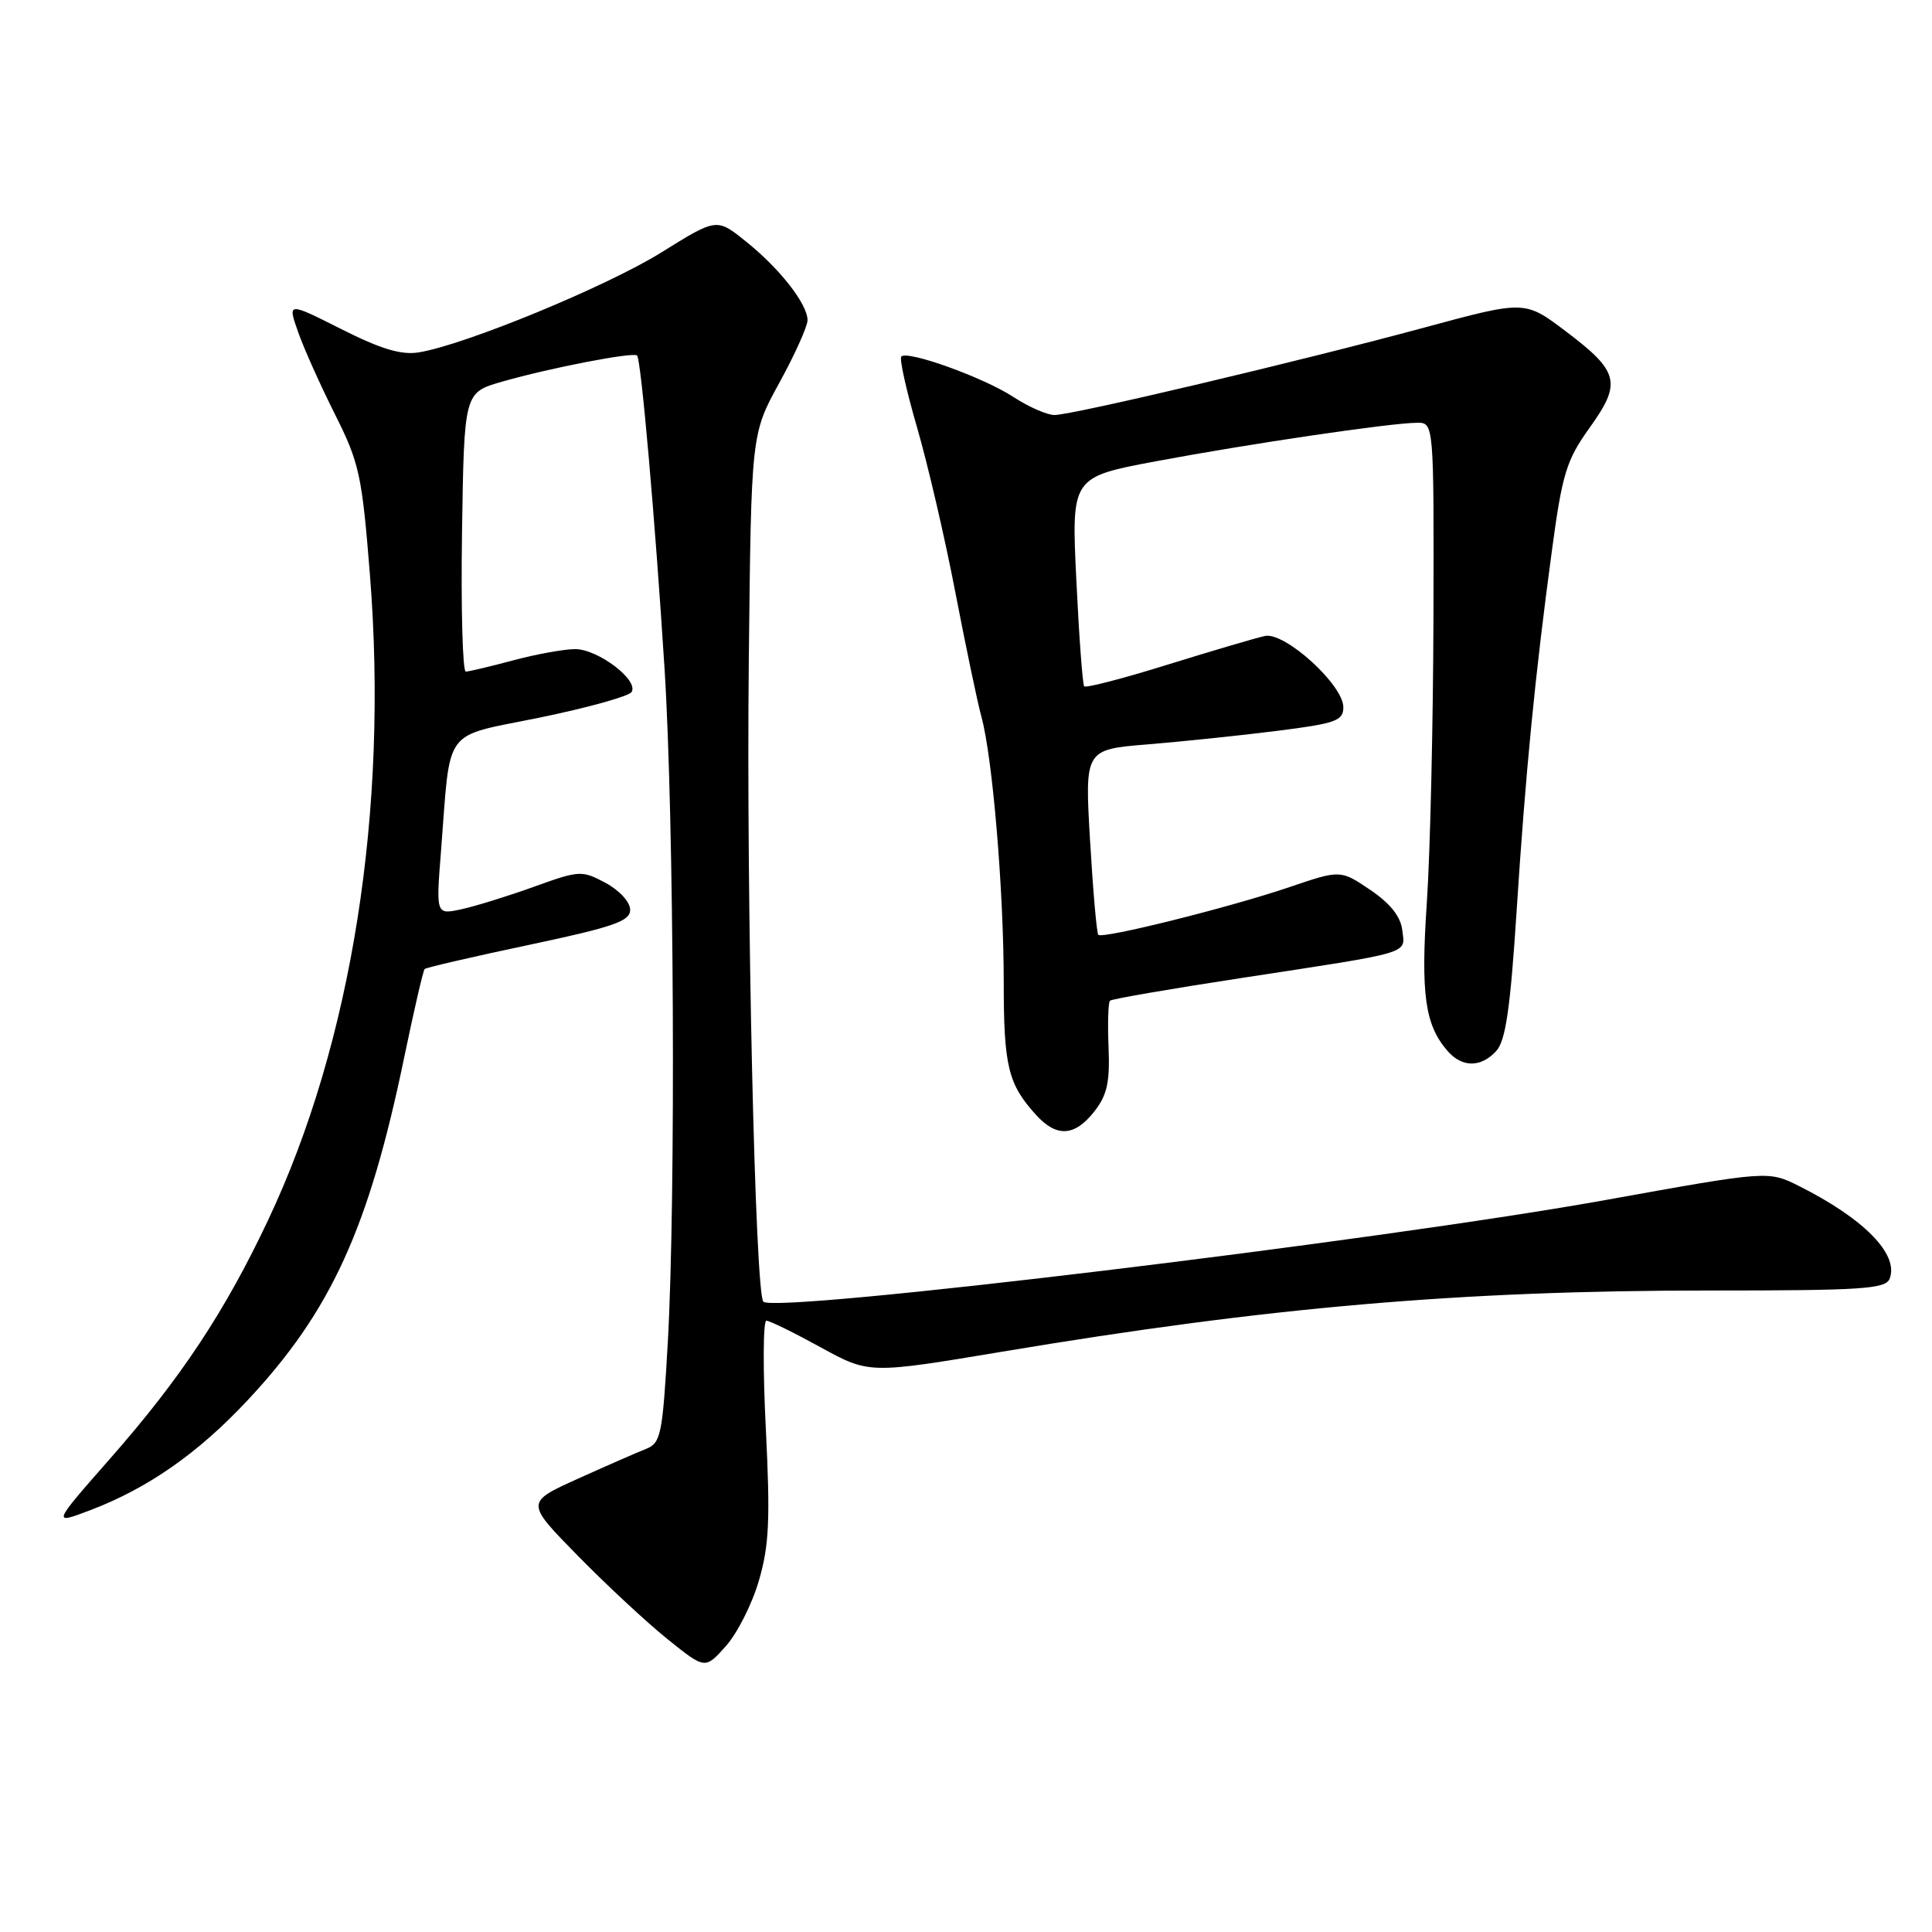 <?xml version="1.0" encoding="UTF-8" standalone="no"?>
<!DOCTYPE svg PUBLIC "-//W3C//DTD SVG 1.1//EN" "http://www.w3.org/Graphics/SVG/1.1/DTD/svg11.dtd" >
<svg xmlns="http://www.w3.org/2000/svg" xmlns:xlink="http://www.w3.org/1999/xlink" version="1.1" viewBox="0 0 256 256">
 <g >
 <path fill="currentColor"
d=" M 100.56 209.43 C 101.92 204.78 102.07 201.32 101.48 189.40 C 101.08 181.48 101.11 175.00 101.55 175.00 C 101.98 175.00 105.22 176.59 108.75 178.53 C 115.17 182.05 115.17 182.05 132.83 179.10 C 168.10 173.20 193.55 171.00 226.54 171.00 C 246.76 171.00 249.86 170.80 250.39 169.43 C 251.63 166.21 247.02 161.50 238.41 157.17 C 234.31 155.12 234.31 155.12 212.91 158.98 C 182.90 164.39 102.74 174.07 101.15 172.48 C 100.06 171.40 98.88 119.33 99.22 87.50 C 99.54 57.50 99.54 57.50 103.27 50.72 C 105.32 46.98 107.00 43.25 107.00 42.43 C 107.00 40.29 103.34 35.60 98.82 31.98 C 94.97 28.88 94.97 28.88 87.63 33.45 C 80.39 37.96 61.61 45.70 55.50 46.69 C 53.18 47.07 50.48 46.26 45.23 43.61 C 38.10 40.02 38.10 40.02 39.50 43.99 C 40.26 46.17 42.47 51.08 44.39 54.91 C 47.62 61.34 47.97 62.98 49.02 76.19 C 51.49 107.33 46.62 138.18 35.53 161.66 C 29.82 173.77 23.97 182.61 14.60 193.26 C 6.90 202.03 6.90 202.03 11.98 200.10 C 19.60 197.20 26.25 192.56 32.81 185.54 C 43.85 173.75 48.86 162.78 53.54 140.20 C 54.85 133.90 56.07 128.59 56.27 128.40 C 56.46 128.21 62.66 126.77 70.06 125.21 C 81.33 122.82 83.50 122.07 83.50 120.55 C 83.50 119.53 82.08 117.98 80.25 116.99 C 77.10 115.31 76.79 115.32 70.75 117.50 C 67.31 118.74 62.99 120.08 61.14 120.48 C 57.77 121.21 57.77 121.21 58.43 112.85 C 59.75 96.03 58.47 97.76 71.58 95.07 C 77.89 93.77 83.34 92.26 83.69 91.69 C 84.66 90.12 79.22 86.00 76.19 86.01 C 74.71 86.02 71.03 86.69 68.00 87.50 C 64.97 88.31 62.15 88.98 61.72 88.99 C 61.30 88.99 61.07 80.68 61.22 70.51 C 61.50 52.02 61.50 52.02 66.50 50.58 C 72.87 48.75 83.95 46.61 84.42 47.11 C 84.95 47.68 86.81 68.91 88.05 88.50 C 89.32 108.42 89.56 158.72 88.49 177.83 C 87.79 190.11 87.57 191.21 85.62 191.98 C 84.45 192.44 80.38 194.22 76.57 195.94 C 69.63 199.08 69.63 199.08 76.57 206.15 C 80.38 210.04 85.73 215.01 88.47 217.21 C 93.43 221.20 93.43 221.20 96.18 218.12 C 97.69 216.43 99.67 212.52 100.56 209.43 Z  M 144.99 147.29 C 146.70 145.12 147.08 143.41 146.89 138.79 C 146.76 135.61 146.84 132.83 147.08 132.60 C 147.31 132.37 155.15 131.02 164.50 129.59 C 187.38 126.09 186.19 126.45 185.81 123.26 C 185.60 121.45 184.22 119.71 181.56 117.91 C 177.62 115.25 177.62 115.25 170.85 117.55 C 163.01 120.22 146.10 124.44 145.53 123.87 C 145.32 123.66 144.83 118.04 144.44 111.40 C 143.73 99.31 143.73 99.31 152.12 98.63 C 156.73 98.25 164.44 97.45 169.25 96.84 C 177.00 95.86 178.00 95.51 178.00 93.71 C 178.00 90.75 170.26 83.71 167.61 84.27 C 166.45 84.52 160.67 86.22 154.78 88.05 C 148.88 89.89 143.88 91.19 143.66 90.94 C 143.45 90.70 142.98 84.36 142.62 76.86 C 141.96 63.22 141.96 63.22 153.23 61.11 C 165.55 58.80 184.19 56.05 187.75 56.02 C 190.00 56.00 190.00 56.00 189.94 81.75 C 189.90 95.91 189.51 112.89 189.07 119.47 C 188.24 131.72 188.80 135.79 191.80 139.25 C 193.73 141.48 196.25 141.48 198.28 139.24 C 199.50 137.90 200.13 133.55 200.94 120.99 C 202.15 102.27 203.39 89.59 205.63 73.00 C 207.01 62.73 207.55 60.99 210.63 56.68 C 214.92 50.71 214.55 49.24 207.45 43.88 C 202.05 39.80 202.05 39.80 188.78 43.39 C 172.43 47.82 142.13 54.99 139.73 54.99 C 138.75 55.00 136.28 53.91 134.23 52.57 C 130.30 50.01 120.27 46.40 119.43 47.24 C 119.15 47.51 120.09 51.73 121.51 56.62 C 122.93 61.50 125.22 71.35 126.59 78.50 C 127.97 85.65 129.52 93.08 130.05 95.00 C 131.52 100.38 133.00 117.99 133.00 130.17 C 133.00 141.30 133.58 143.67 137.30 147.75 C 140.02 150.73 142.39 150.59 144.99 147.29 Z "/>
</g>
</svg>